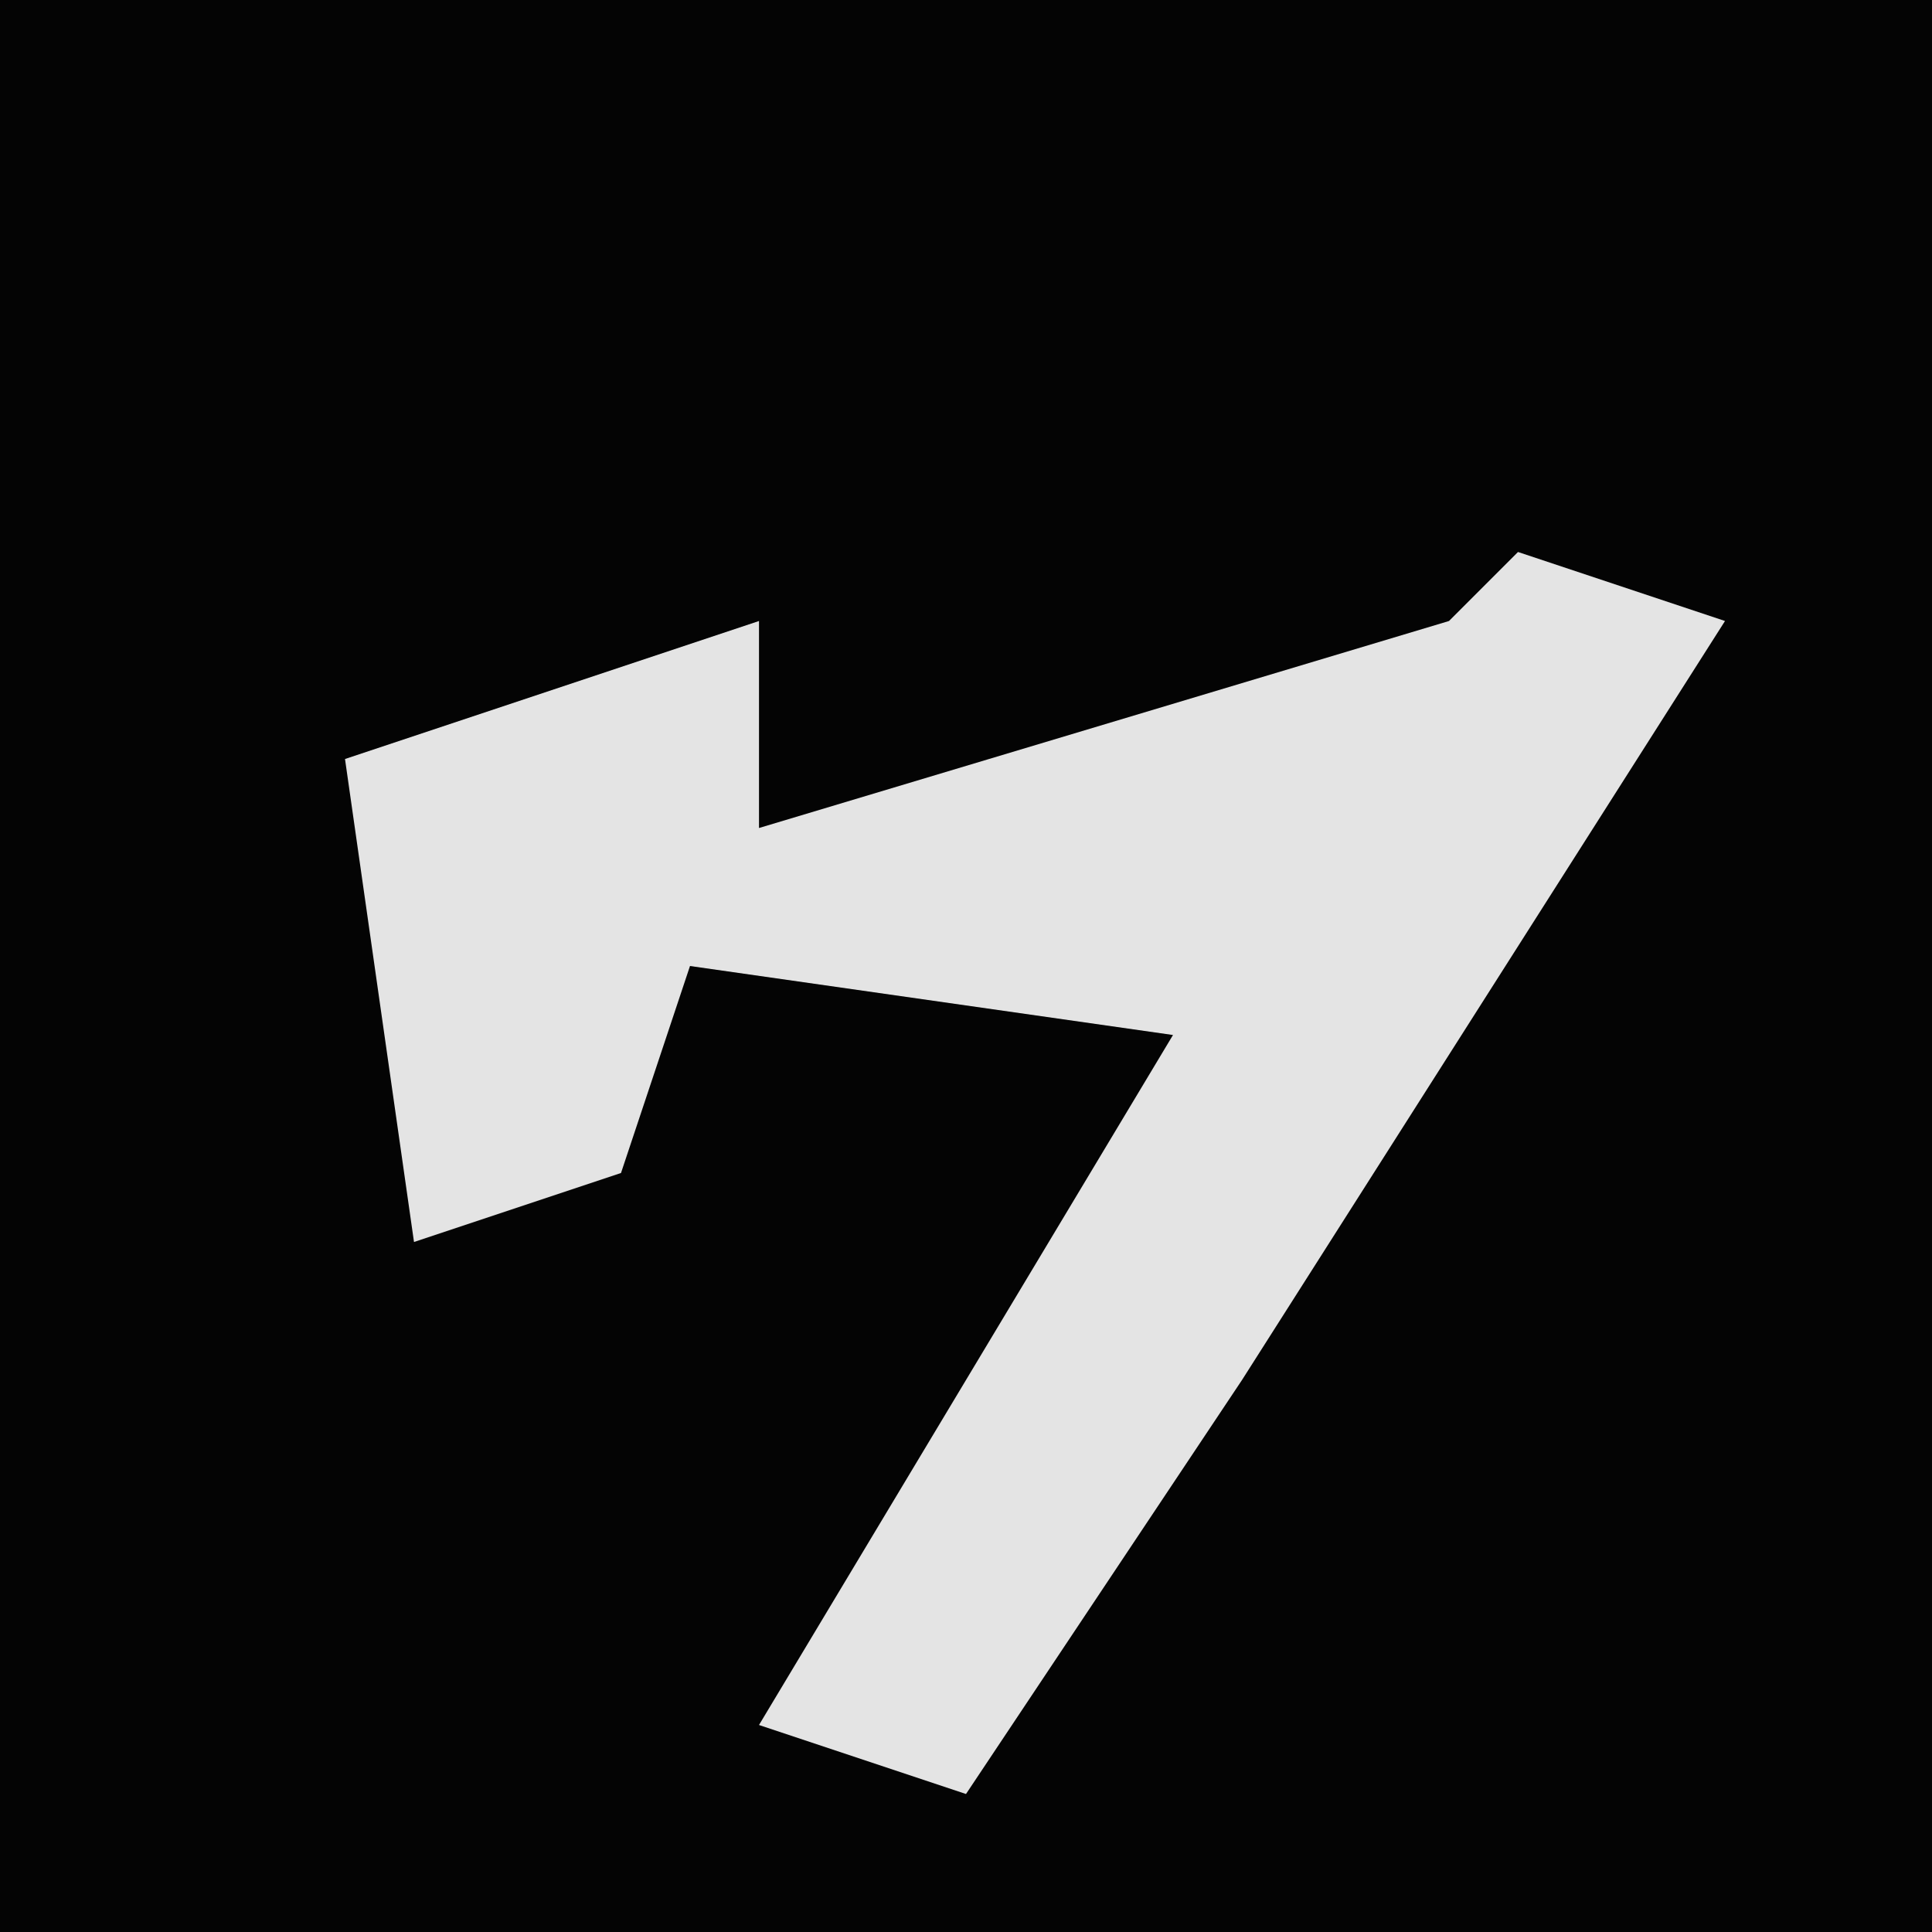 <?xml version="1.0" encoding="UTF-8"?>
<svg version="1.1" xmlns="http://www.w3.org/2000/svg" width="28" height="28">
<path d="M0,0 L28,0 L28,28 L0,28 Z " fill="#040404" transform="translate(0,0)"/>
<path d="M0,0 L3,1 L-4,12 L-8,18 L-11,17 L-5,7 L-12,6 L-13,9 L-16,10 L-17,3 L-11,1 L-11,4 L-1,1 Z " fill="#E4E4E4" transform="translate(22,8)"/>
</svg>
